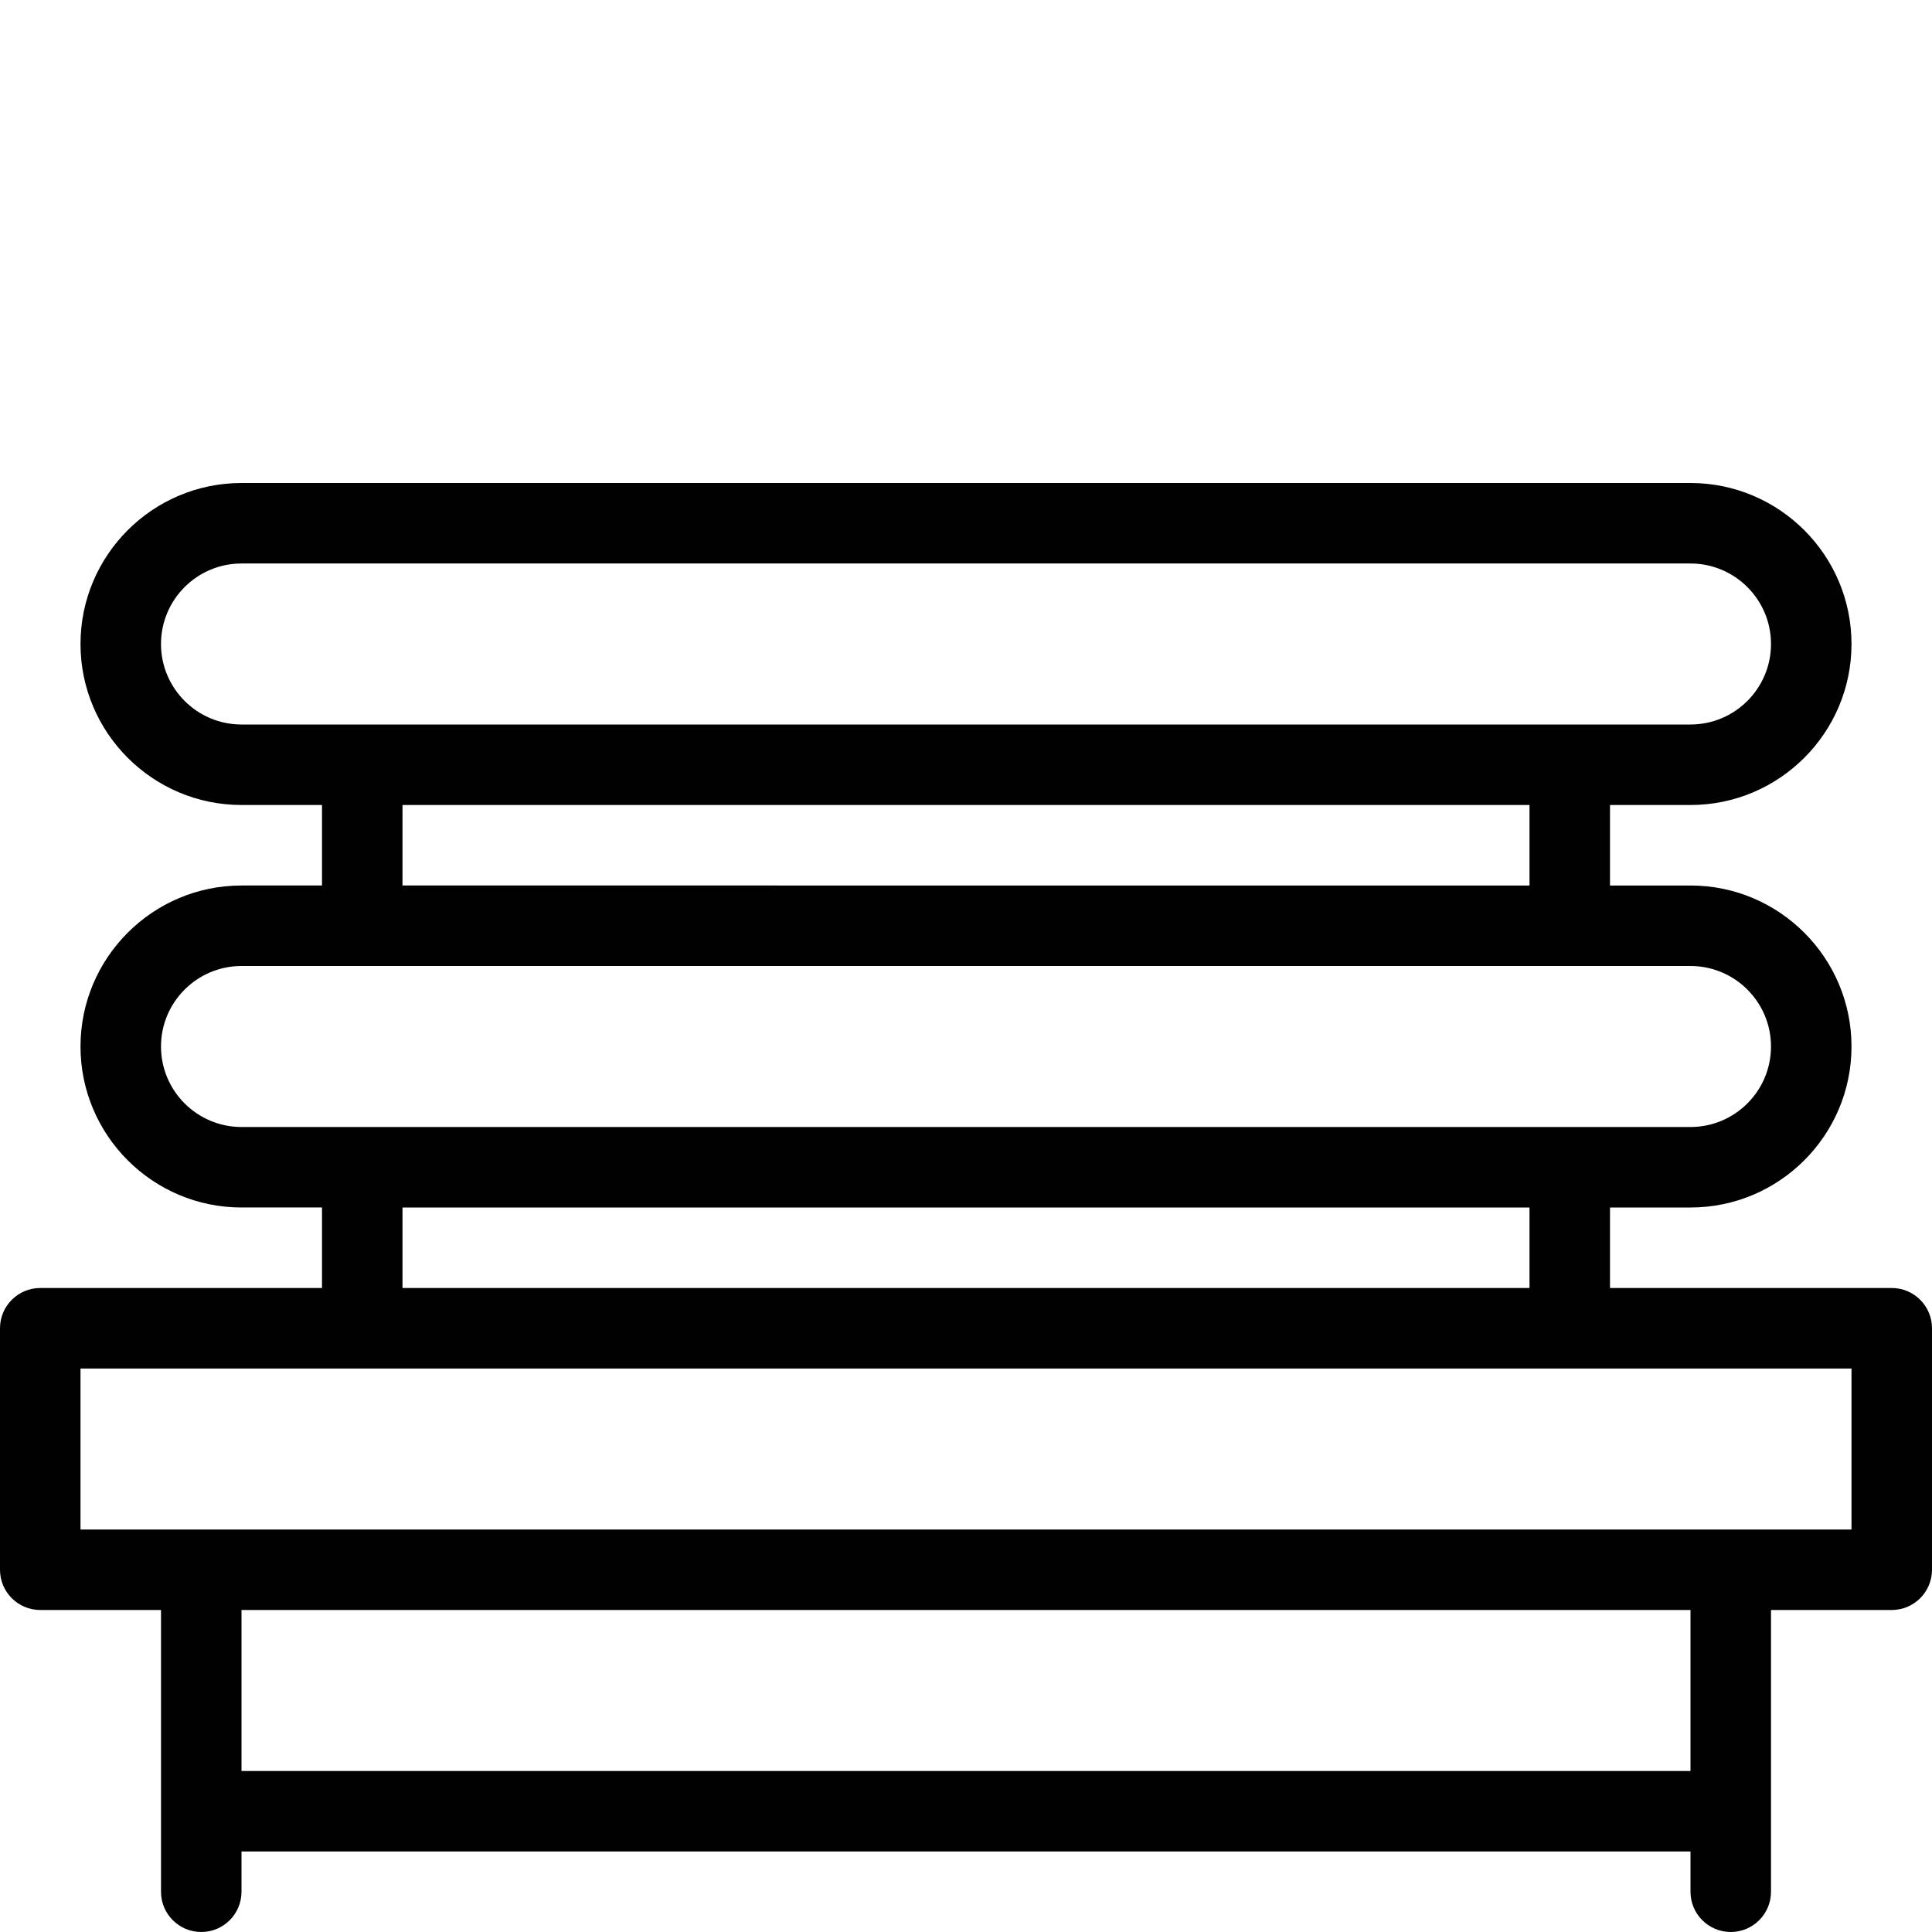 <?xml version="1.0" encoding="utf-8"?>
<!-- Generator: Adobe Illustrator 17.0.0, SVG Export Plug-In . SVG Version: 6.00 Build 0)  -->
<!DOCTYPE svg PUBLIC "-//W3C//DTD SVG 1.1//EN" "http://www.w3.org/Graphics/SVG/1.1/DTD/svg11.dtd">
<svg version="1.1" id="Layer_1" xmlns="http://www.w3.org/2000/svg" xmlns:xlink="http://www.w3.org/1999/xlink" x="0px" y="0px"
	 width="48px" height="48px" viewBox="0 0 48 48" enable-background="new 0 0 48 48" xml:space="preserve">
<path fill="#010101" d="M47,32h-7v-2h2c2.206,0,4-1.794,4-4s-1.794-4-4-4h-2v-2h2c2.206,0,4-1.794,4-4s-1.794-4-4-4H6
	c-2.206,0-4,1.794-4,4s1.794,4,4,4h2v2H6c-2.206,0-4,1.794-4,4s1.794,4,4,4h2v2H1c-0.552,0-1,0.448-1,1v6c0,0.552,0.448,1,1,1h3v7
	c0,0.552,0.448,1,1,1s1-0.448,1-1v-1h36v1c0,0.552,0.448,1,1,1s1-0.448,1-1v-7h3c0.552,0,1-0.448,1-1v-6C48,32.448,47.552,32,47,32z
	 M4,16c0-1.103,0.897-2,2-2h36c1.103,0,2,0.897,2,2s-0.897,2-2,2H6C4.897,18,4,17.103,4,16z M10,20h28v2H10V20z M4,26
	c0-1.103,0.897-2,2-2h36c1.103,0,2,0.897,2,2s-0.897,2-2,2H6C4.897,28,4,27.103,4,26z M10,30h28v2H10V30z M42,44H6v-4h36V44z M46,38
	H2v-4h44V38z"/>
</svg>
